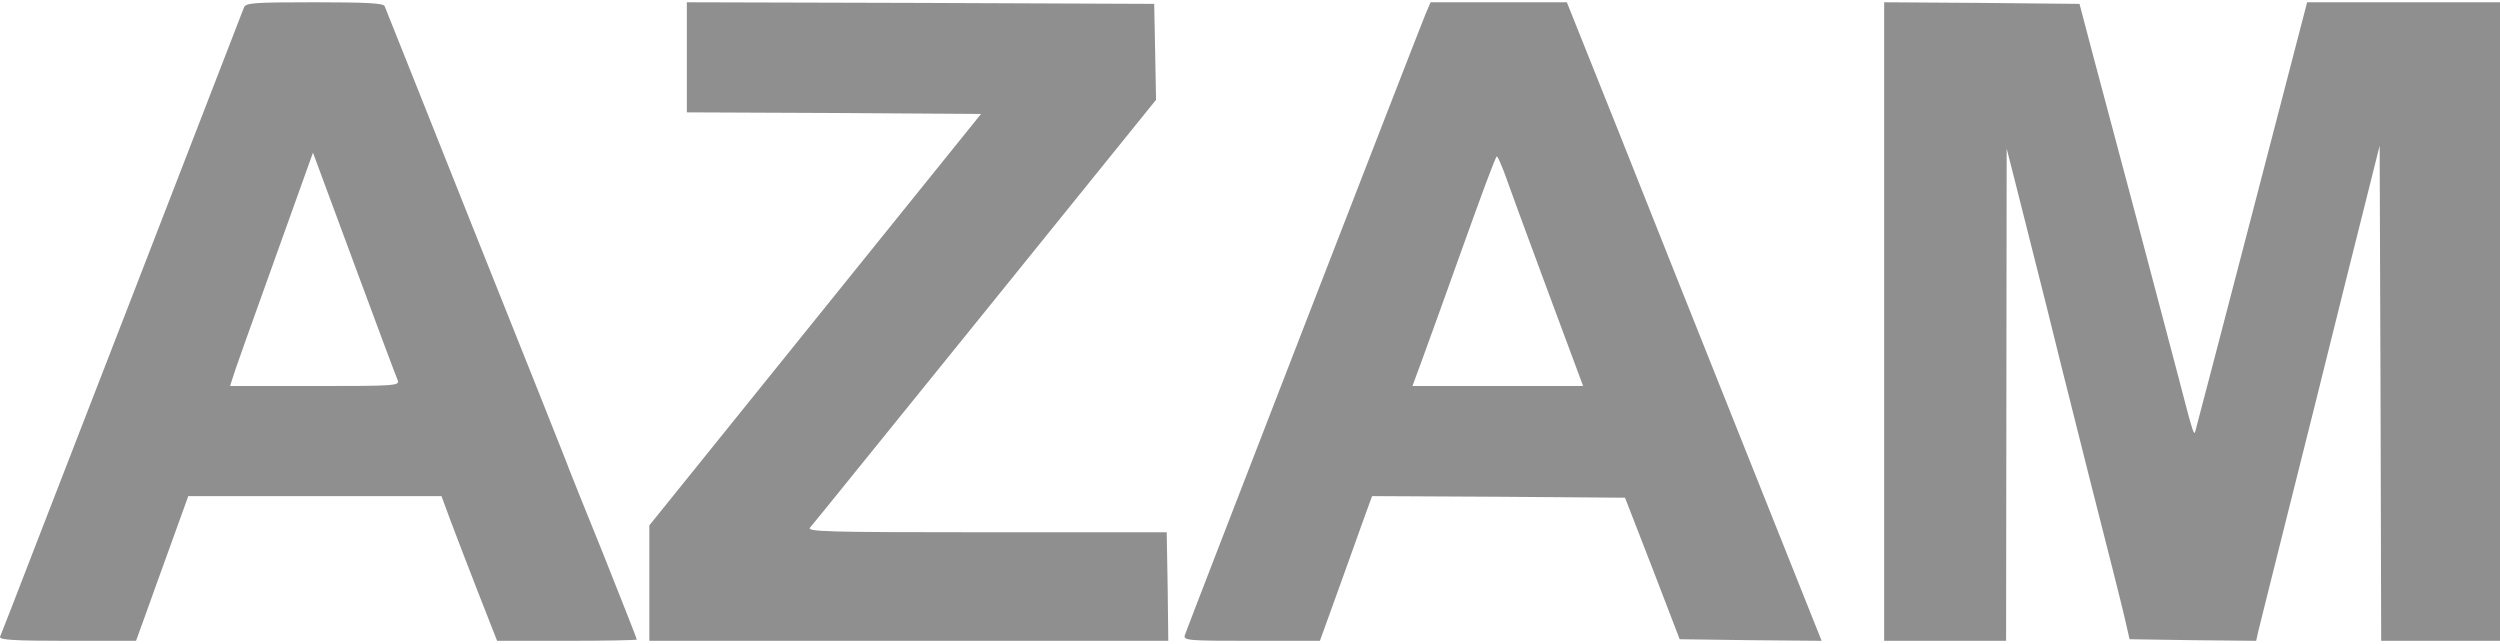 <svg width="264" height="68" viewBox="0 0 264 68" fill="none" xmlns="http://www.w3.org/2000/svg">
<path d="M25.756 0.806C25.493 1.506 23.574 6.45 14.529 29.807C10.804 39.404 6.049 51.662 3.968 57.043C1.887 62.425 0.109 67.038 0.008 67.24C-0.127 67.57 1.429 67.671 7.107 67.671H14.367L15.424 64.748C15.983 63.152 17.236 59.731 18.166 57.144L19.883 52.389H46.621L47.577 54.982C48.103 56.377 49.423 59.832 50.514 62.62L52.494 67.671H59.855C63.916 67.671 67.25 67.604 67.25 67.537C67.25 67.436 65.668 63.455 63.755 58.633C61.802 53.817 59.956 49.237 59.66 48.402C59.33 47.574 54.972 36.582 49.921 23.988C44.904 11.367 40.708 0.873 40.613 0.638C40.479 0.341 38.694 0.24 33.218 0.24C26.611 0.24 25.951 0.308 25.756 0.806ZM42.001 40.165C42.23 40.731 41.664 40.765 33.252 40.765H24.301L24.537 40.004C24.631 39.6 26.611 34.057 28.894 27.712L33.05 16.121L37.407 27.881C39.785 34.319 41.866 39.869 42.001 40.165Z" fill="#8F8F8F"/>
<path d="M72.53 11.865L88.081 11.932L103.598 12.033L68.57 55.481V67.671H123.372L123.305 61.96L123.204 56.208H104.157C87.252 56.208 85.178 56.148 85.542 55.71C85.805 55.447 94.088 45.149 104.023 32.892L122.079 10.538L121.985 5.487L121.884 0.409L97.227 0.308L72.53 0.24V11.865Z" fill="#8F8F8F"/>
<path d="M150.542 1.473C149.612 3.729 125.285 66.506 125.117 67.072C124.955 67.638 125.447 67.671 132.148 67.671H139.382L141.099 62.923C142.022 60.33 143.275 56.909 143.84 55.279L144.891 52.389L158.26 52.457L171.602 52.558L174.505 60.034L177.374 67.503L184.87 67.604L192.366 67.671L191.74 66.109C191.376 65.213 187.807 56.276 183.813 46.247C179.785 36.185 174.04 21.732 171.003 14.094L165.46 0.24H151.067L150.542 1.473ZM158.859 18.243C159.189 19.206 161.203 24.688 163.311 30.366L167.177 40.765H149.154L150.111 38.172C150.636 36.778 152.582 31.329 154.468 26.082C156.347 20.836 157.93 16.519 158.065 16.519C158.166 16.519 158.496 17.314 158.859 18.243Z" fill="#8F8F8F"/>
<path d="M198.967 67.671H211.844L211.905 15.69L212.834 19.341C215.205 28.675 217.522 37.943 217.616 38.408C217.683 38.704 219.104 44.321 220.754 50.894C222.438 57.474 224.055 63.886 224.351 65.179L224.883 67.503L231.551 67.604L238.252 67.671L238.447 66.775C238.582 66.243 239.902 60.896 241.417 54.881C242.94 48.84 245.775 37.512 247.721 29.639L251.291 15.387L251.385 41.533L251.453 67.671H264V0.24H243.633L237.787 22.728C234.555 35.121 231.881 45.385 231.813 45.58C231.679 46.045 231.517 45.513 230.029 39.768C229.274 36.946 227.26 29.241 225.509 22.661C223.758 16.088 221.711 8.383 220.95 5.554L219.596 0.409L209.298 0.308L198.967 0.24V67.671Z" fill="#8F8F8F"/>
</svg>
